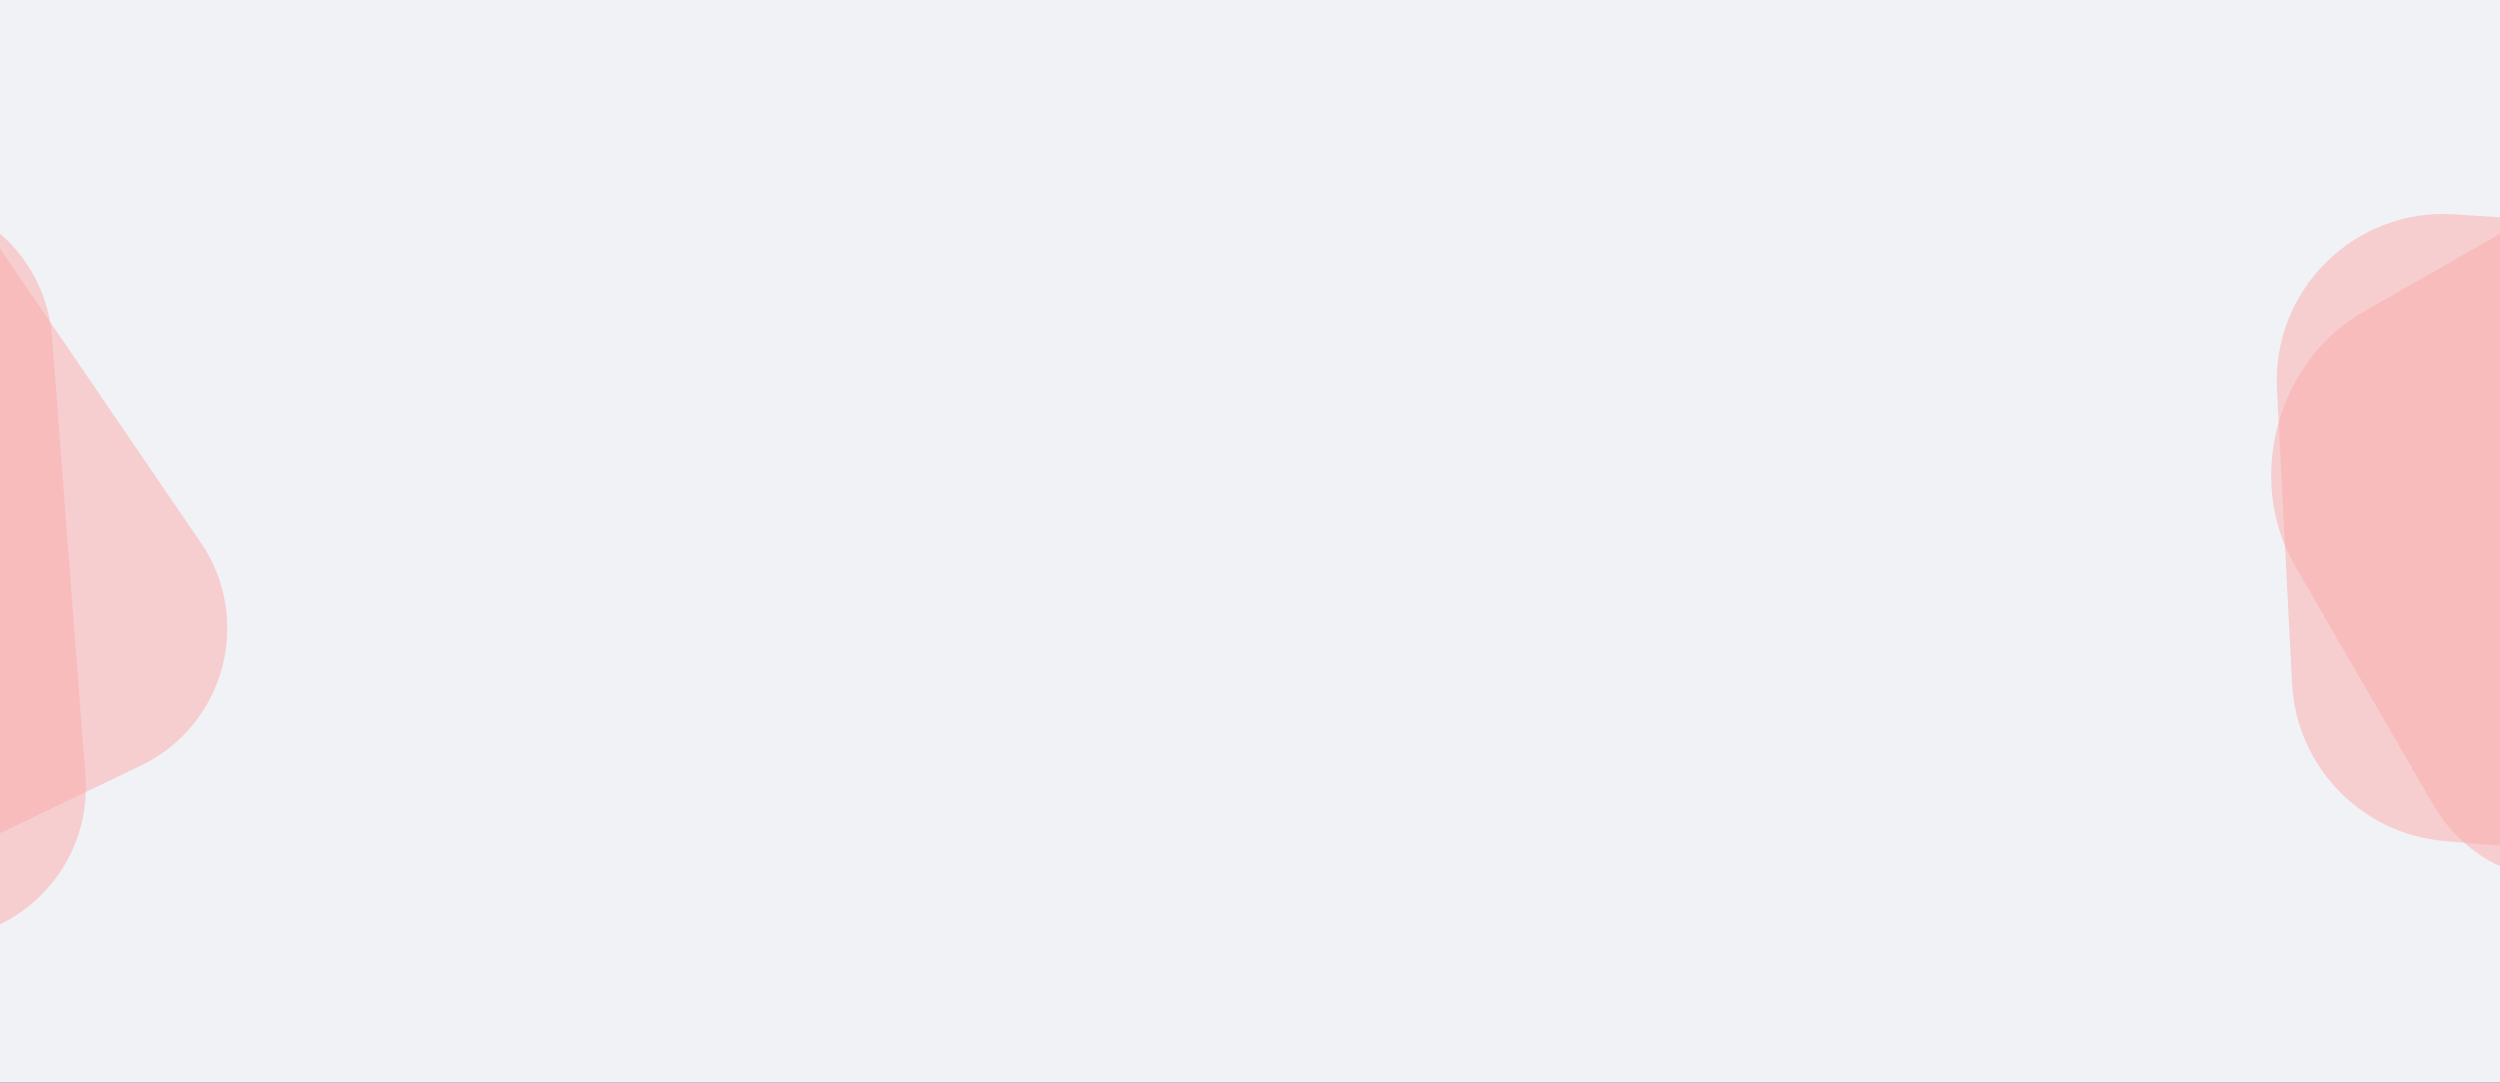 <svg width="829" height="359" viewBox="0 0 829 359" fill="none" xmlns="http://www.w3.org/2000/svg">
<rect x="0" y="0" width="829" height="359" fill="#333333" stroke="none"/>
<g clip-path="url(#clip0_706:1300)">
<path d="M829 0H0V359H829V0Z" fill="#F1F2F6"/>
<path opacity="0.5" d="M-227.191 110.216C-228.943 80.092 -204.039 55.176 -173.914 56.913L-30.156 65.204C-4.928 66.659 15.333 86.553 17.25 111.75L28.319 257.249C30.663 288.055 5.019 313.714 -25.788 311.39L-172.314 300.336C-197.515 298.435 -217.423 278.182 -218.89 252.952L-227.191 110.216Z" fill="#FDABAA"/>
<path opacity="0.5" d="M-227.88 179.637C-244.453 154.421 -235.335 120.393 -208.374 106.842L-80.28 42.458C-57.7 31.108 -30.207 38.214 -15.954 59.083L66.562 179.9C83.986 205.412 74.597 240.453 46.751 253.835L-85.118 317.208C-107.896 328.154 -135.259 320.561 -149.139 299.442L-227.88 179.637Z" fill="#FDABAA"/>
<path opacity="0.5" d="M755.047 129.096C753.353 96.045 780.869 68.915 813.892 71.076L887.409 75.886C915.075 77.697 937.126 99.712 938.98 127.375L945.628 226.514C947.895 260.328 919.494 288.209 885.728 285.319L810.562 278.885C783.029 276.528 761.46 254.21 760.045 226.611L755.047 129.096Z" fill="#FDABAA"/>
<path opacity="0.5" d="M760.932 187.49C744.46 159.03 755.051 119.747 783.586 103.46L852.187 64.305C876.098 50.657 904.54 58.066 918.715 81.635L966.64 161.318C983.961 190.118 973.015 230.56 943.545 246.642L872.816 285.241C848.74 298.38 820.508 290.423 806.729 266.617L760.932 187.49Z" fill="#FDABAA"/>
</g>
<defs>
<clipPath id="clip0_706:1300">
<rect width="829" height="359" fill="white"/>
</clipPath>
</defs>
</svg>
